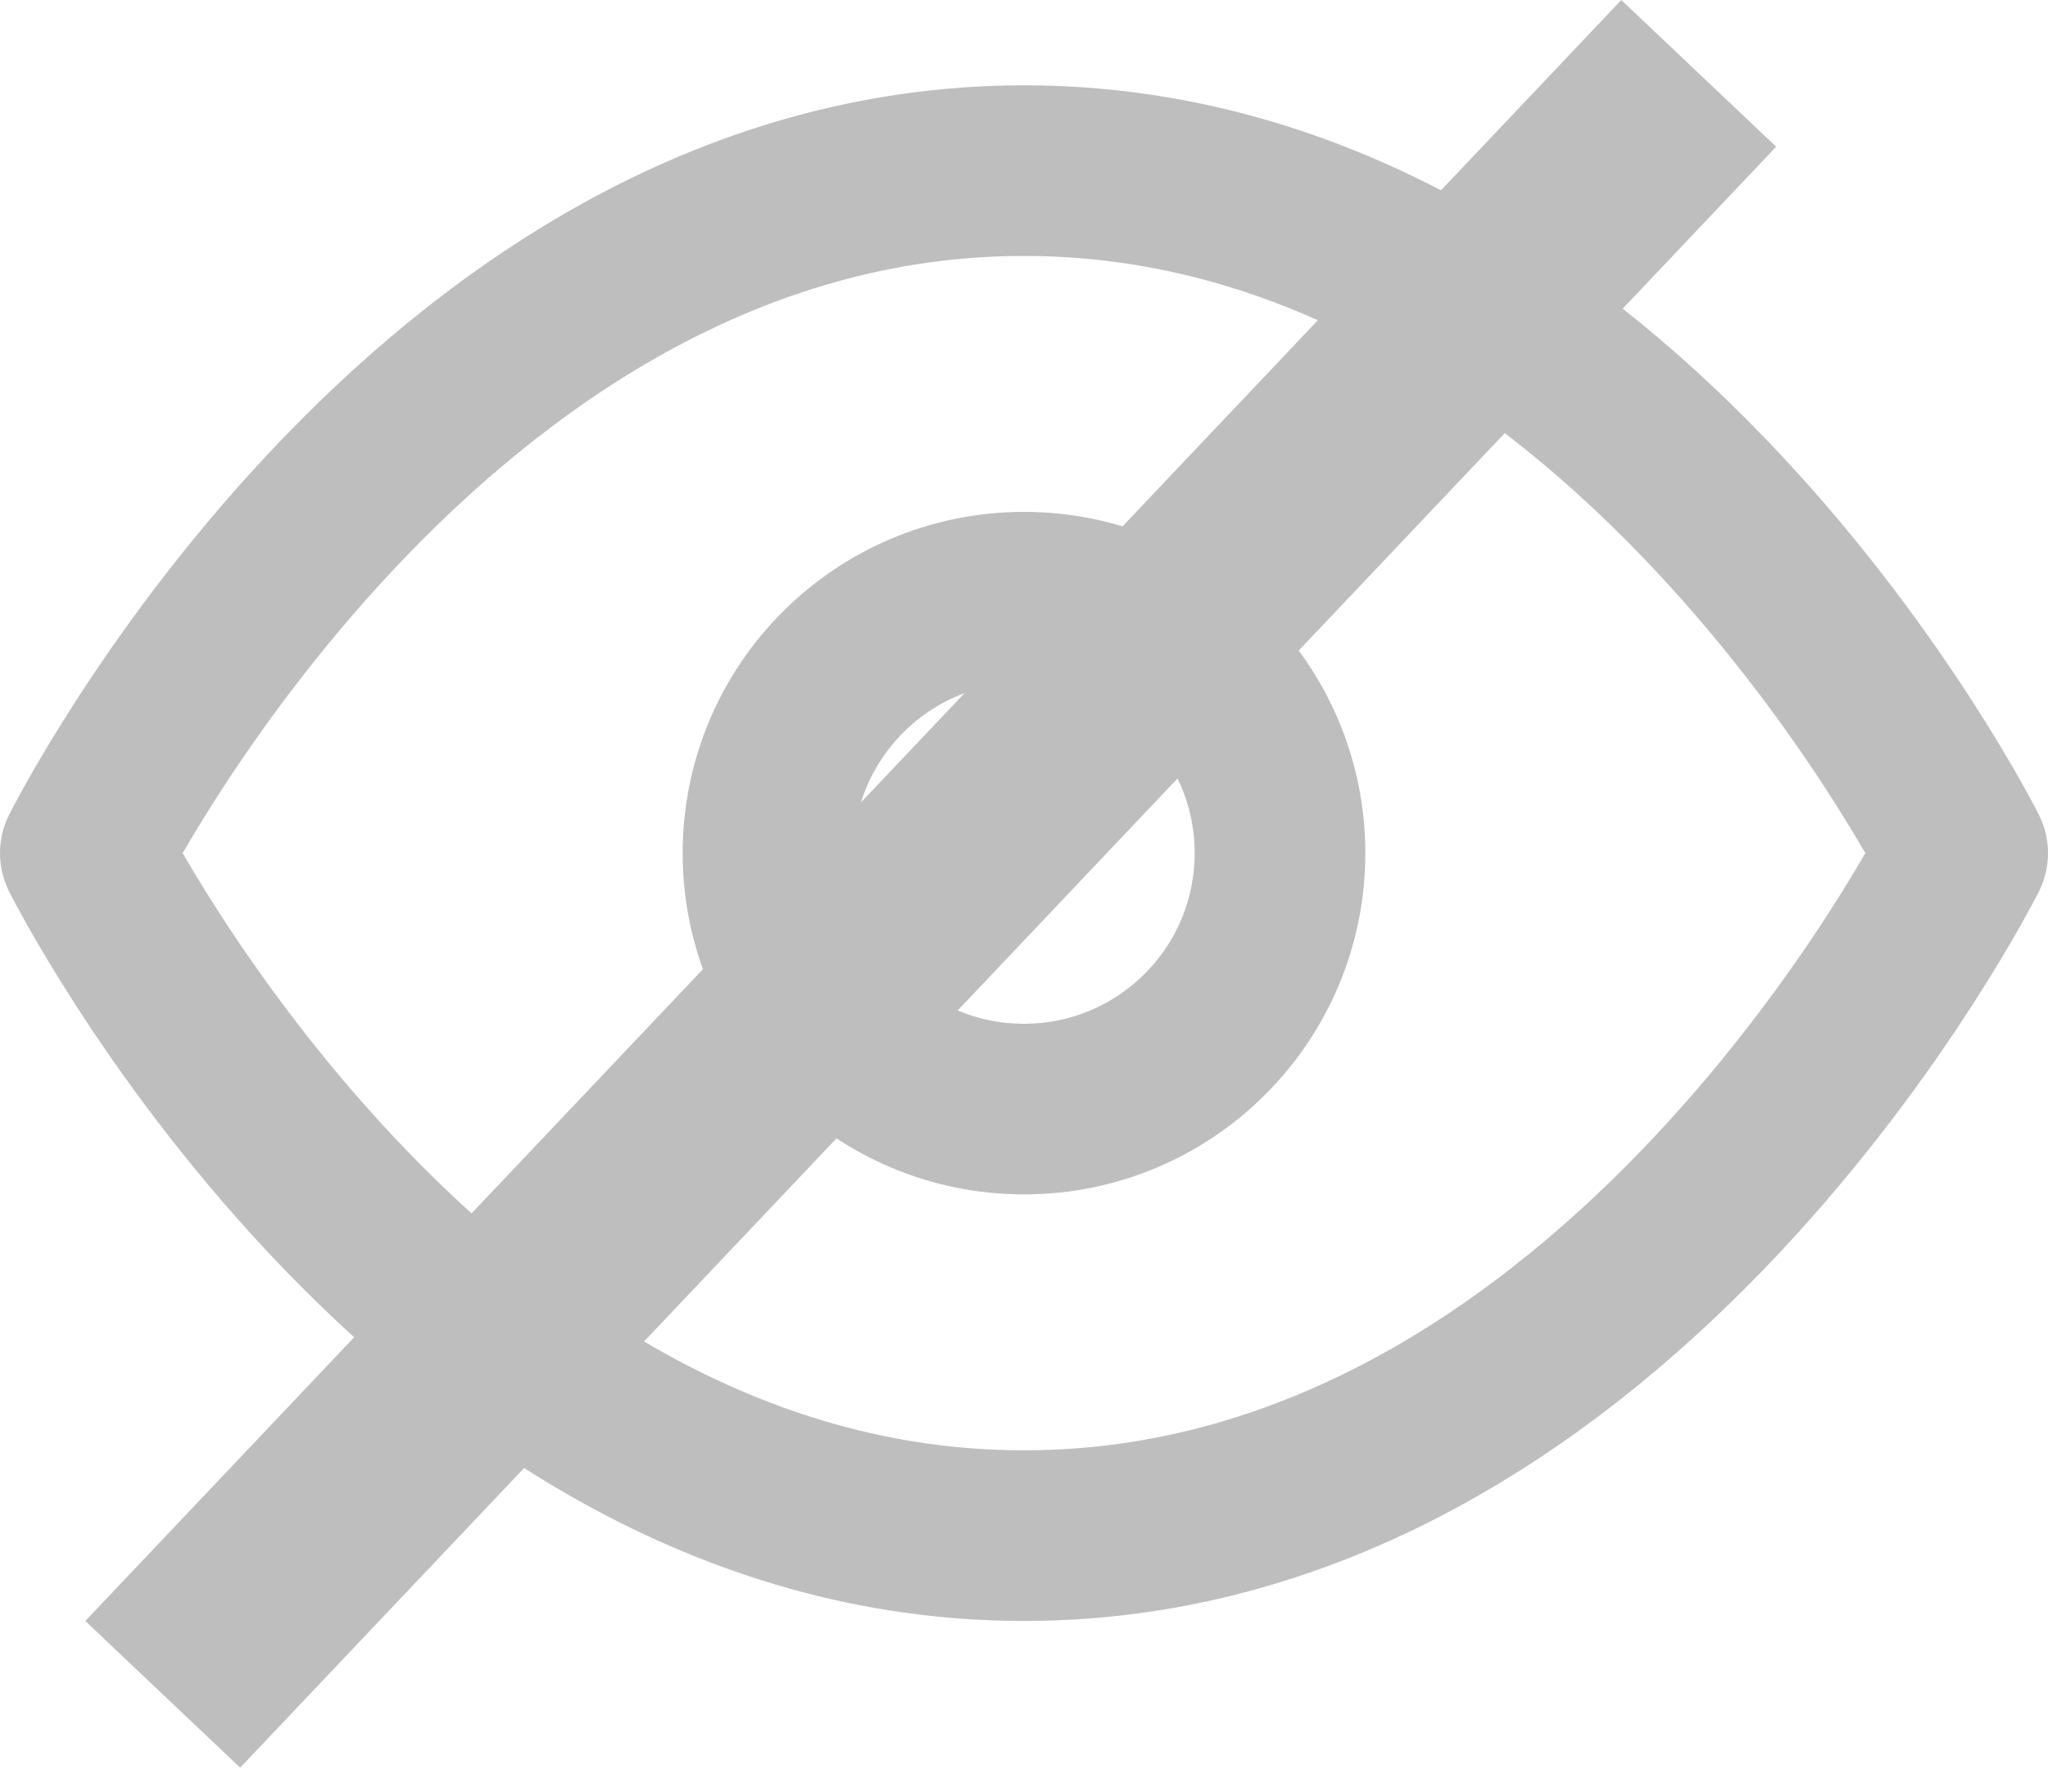 <svg width="24" height="21" viewBox="0 0 24 21" fill="none" xmlns="http://www.w3.org/2000/svg">
<path d="M1 10C1 10 5 2 12 2C19 2 23 10 23 10C23 10 19 18 12 18C5 18 1 10 1 10Z" stroke="#BEBEBE" stroke-width="2" stroke-linecap="round" stroke-linejoin="round"/>
<path d="M12 13C13.657 13 15 11.657 15 10C15 8.343 13.657 7 12 7C10.343 7 9 8.343 9 10C9 11.657 10.343 13 12 13Z" stroke="#BEBEBE" stroke-width="2" stroke-linecap="round" stroke-linejoin="round"/>
<line x1="19.907" y1="0.86" x2="1.907" y2="19.86" stroke="#BEBEBE" stroke-width="2.5"/>
</svg>
